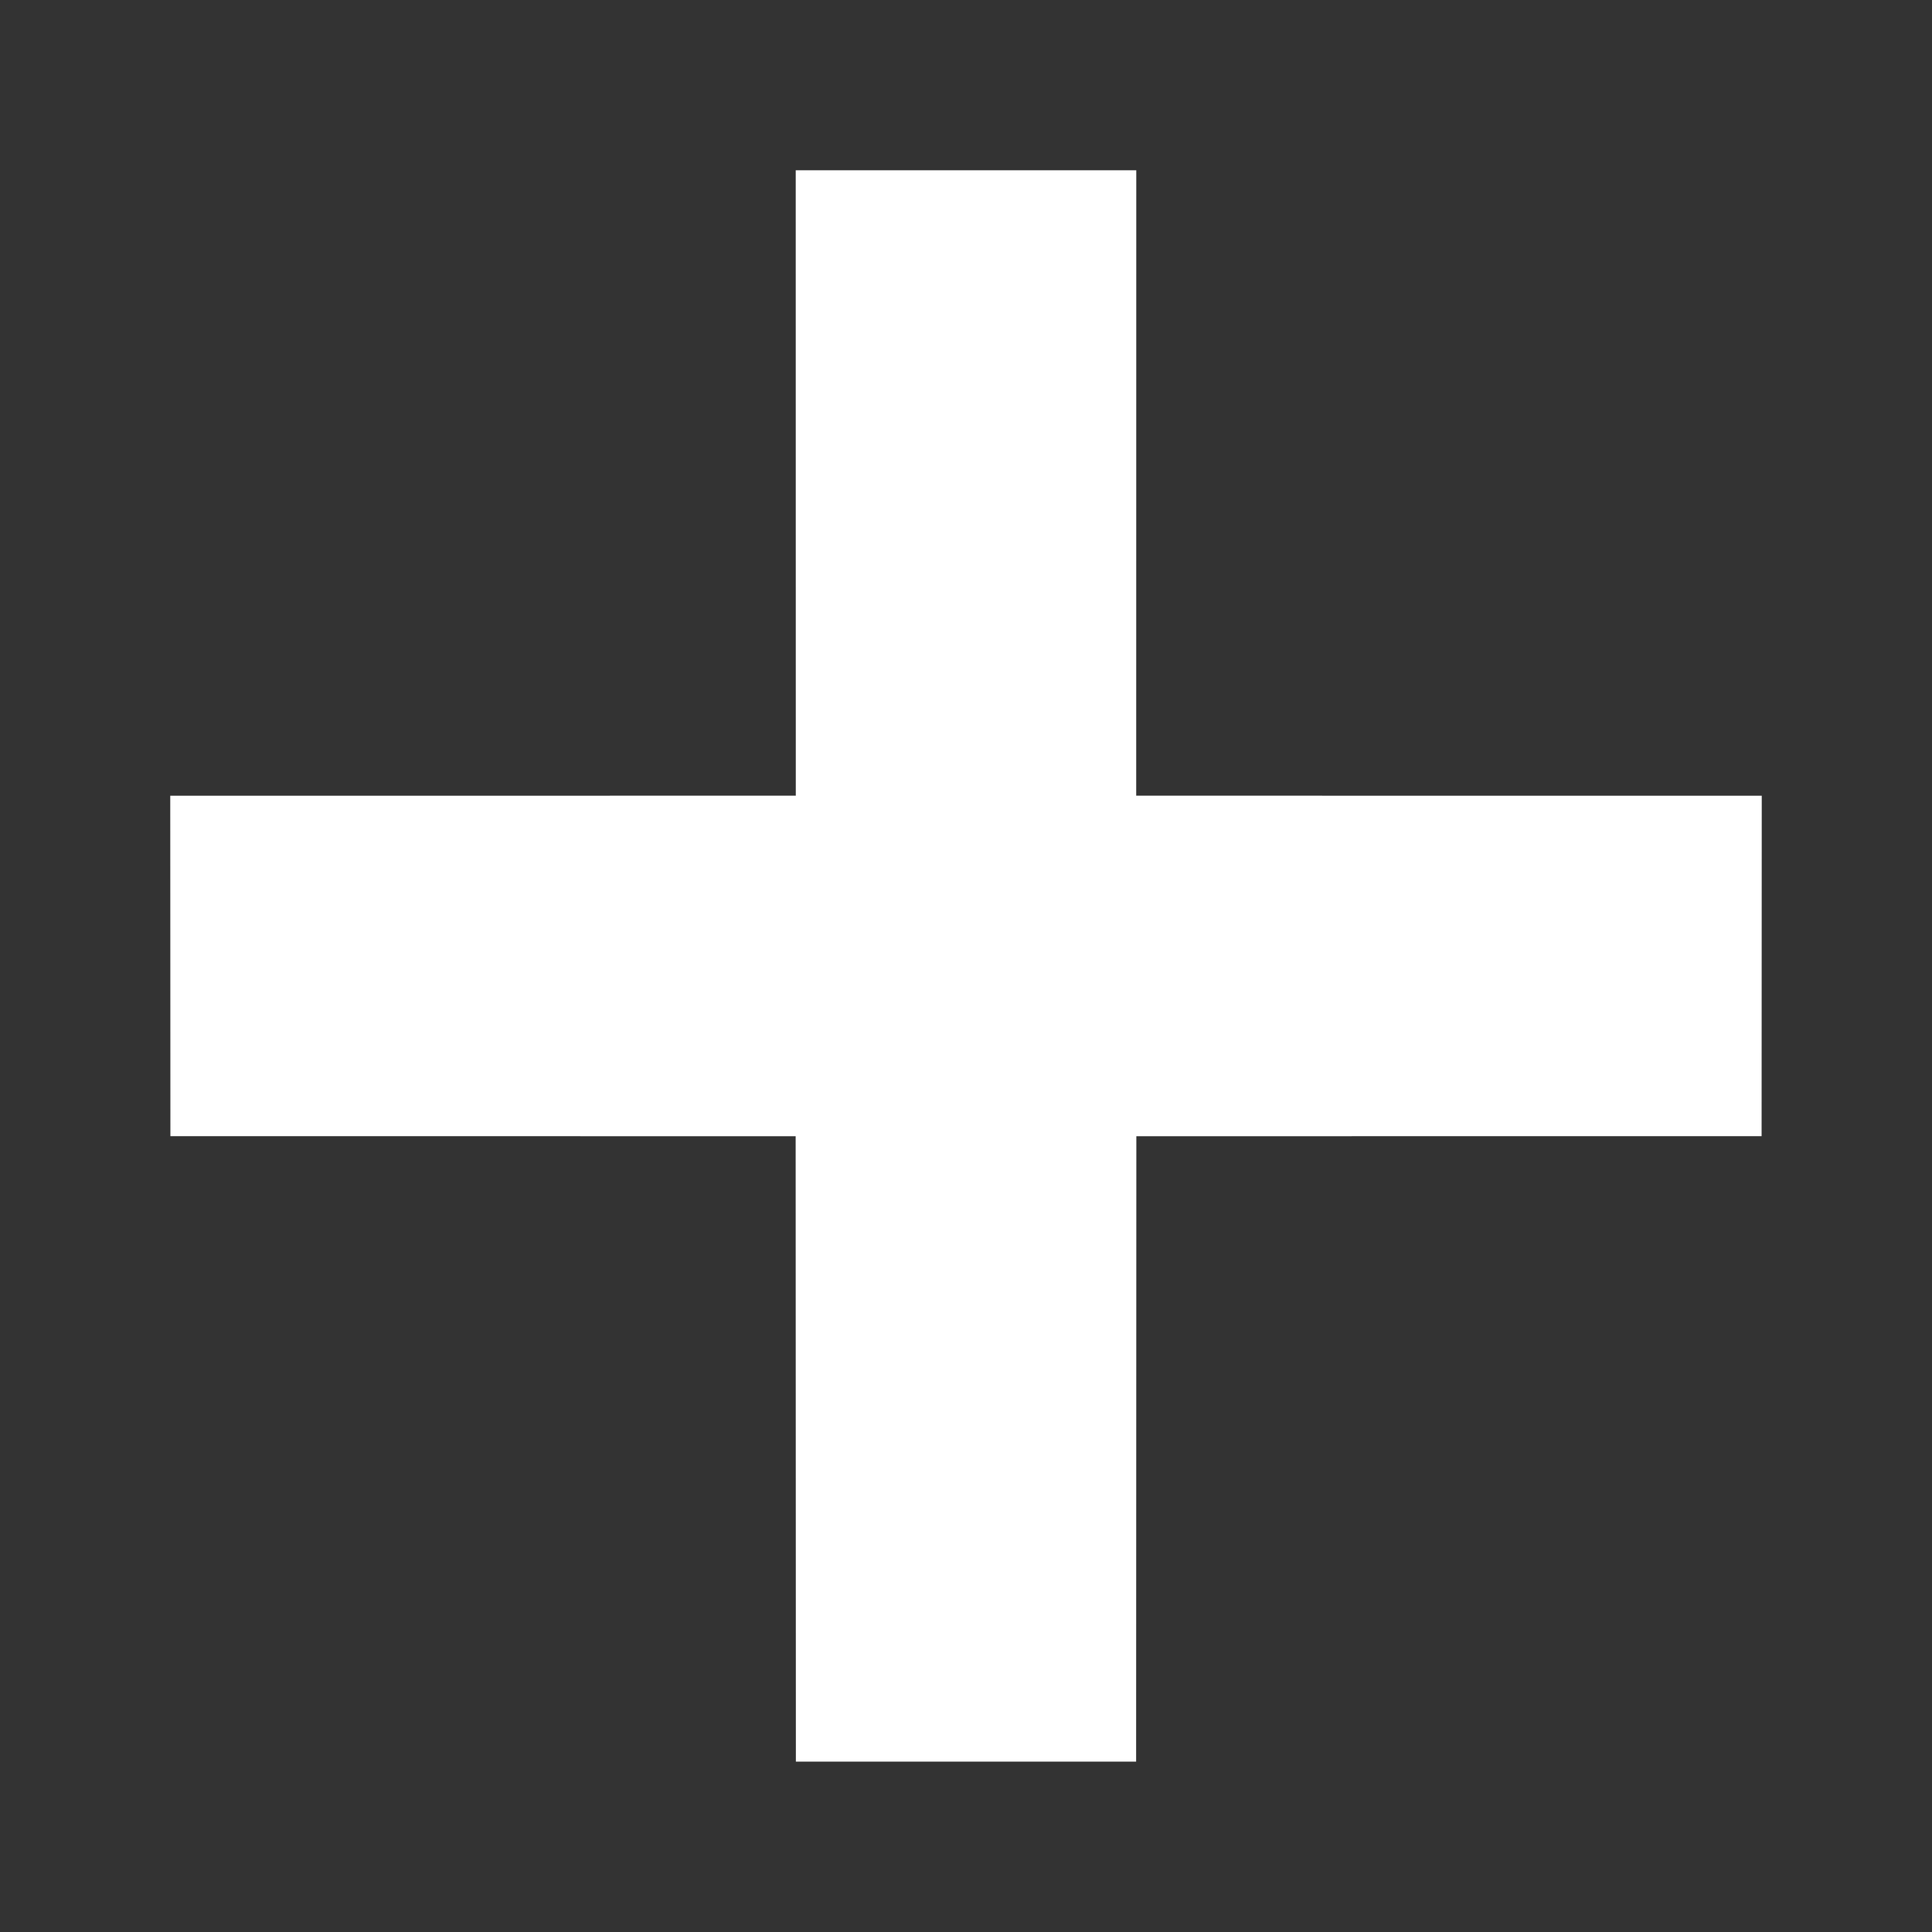 <svg xmlns="http://www.w3.org/2000/svg" width="18.67" height="18.67" viewBox="0 0 18.67 18.67">
  <rect x="0" y="0" width="18.67" height="18.67" fill="#333333" stroke="none"/>
  <path id="Path_301" data-name="Path 301" d="M10.875,0,6.6,4.274,2.327,0,0,2.327,4.274,6.6,0,10.875,2.327,13.2,6.6,8.928,10.875,13.2,13.2,10.875,8.928,6.6,13.2,2.327Z" transform="translate(9.335) rotate(45)" fill="#fff"/>
</svg>
